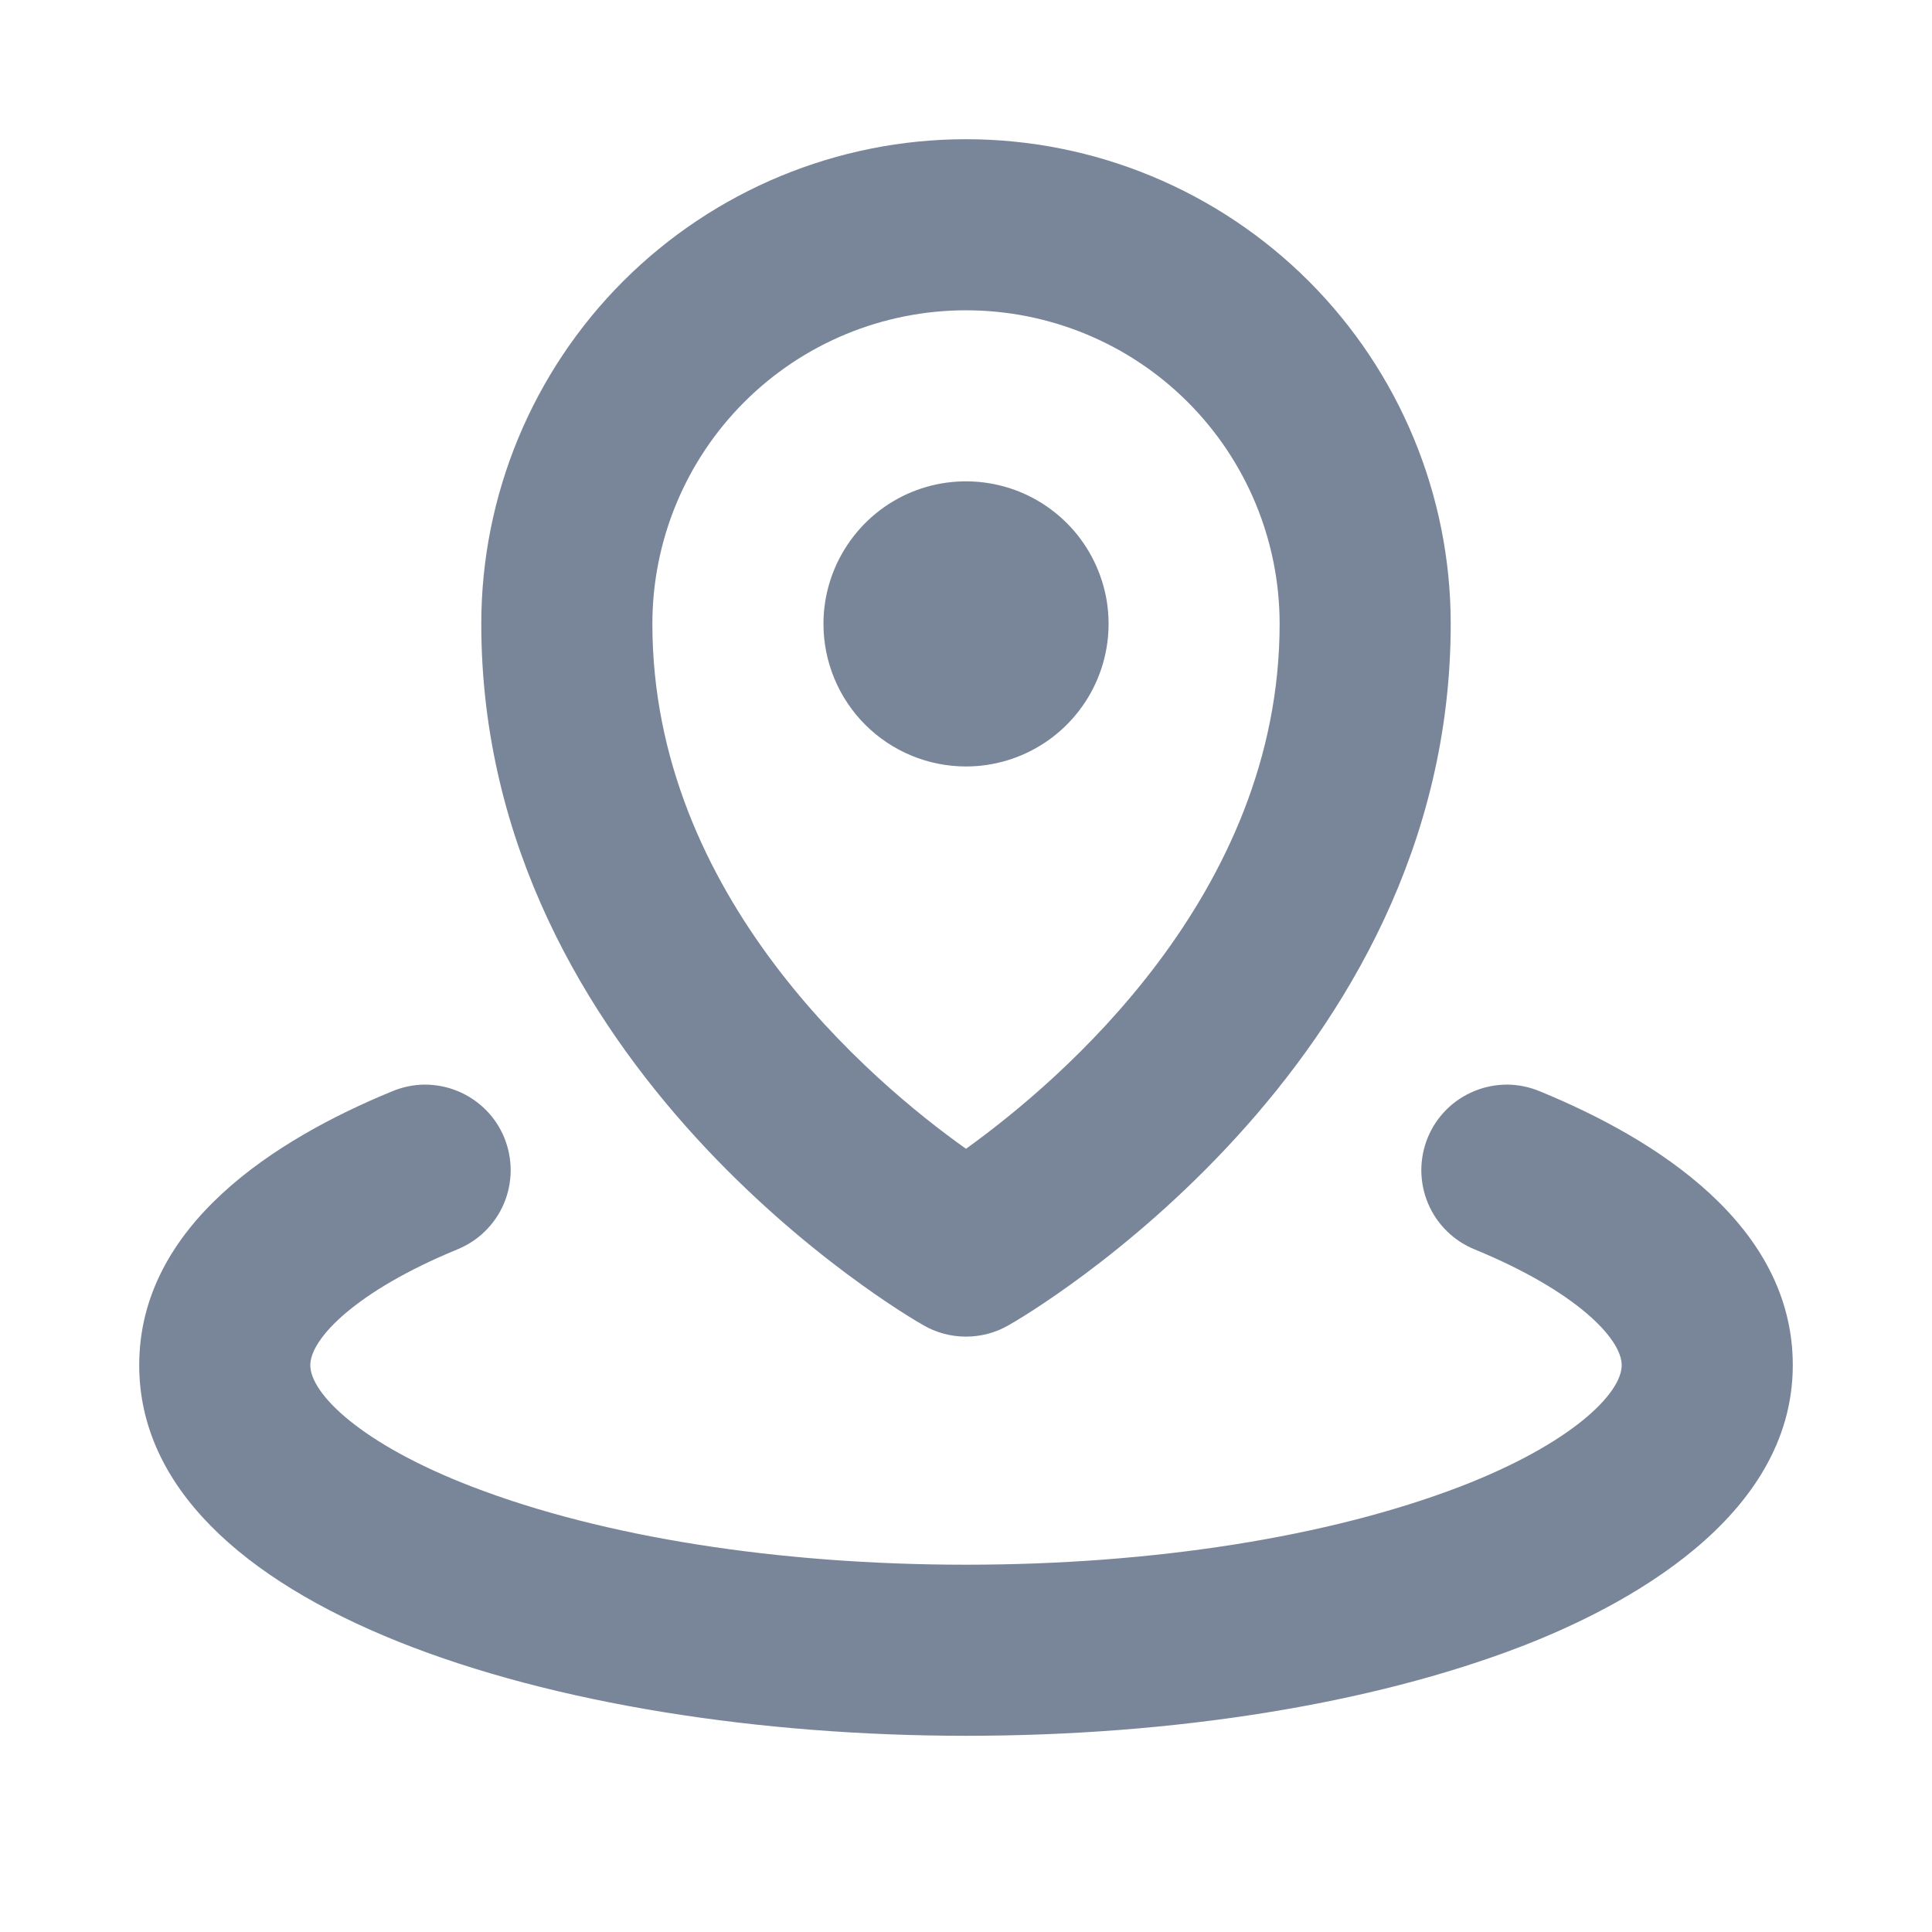 <svg width="18" height="18" viewBox="0 0 18 18" fill="none" xmlns="http://www.w3.org/2000/svg">
  <path d="M7.672 5.812C7.672 5.55 7.75 5.293 7.896 5.075C8.042 4.856 8.249 4.686 8.492 4.585C8.734 4.485 9.001 4.459 9.259 4.51C9.517 4.561 9.753 4.688 9.939 4.873C10.125 5.059 10.251 5.296 10.303 5.553C10.354 5.811 10.328 6.078 10.227 6.321C10.127 6.563 9.956 6.771 9.738 6.917C9.519 7.063 9.263 7.141 9 7.141C8.648 7.141 8.31 7.001 8.061 6.752C7.812 6.503 7.672 6.165 7.672 5.812ZM4.484 5.812C4.484 4.615 4.96 3.466 5.807 2.619C6.654 1.773 7.802 1.297 9 1.297C10.198 1.297 11.346 1.773 12.193 2.619C13.04 3.466 13.516 4.615 13.516 5.812C13.516 9.946 9.564 12.254 9.395 12.348C9.275 12.417 9.139 12.453 9 12.453C8.861 12.453 8.725 12.417 8.605 12.348C8.436 12.254 4.484 9.946 4.484 5.812ZM6.078 5.812C6.078 8.349 8.117 10.076 9 10.703C9.877 10.072 11.922 8.336 11.922 5.812C11.922 5.038 11.614 4.294 11.066 3.746C10.518 3.198 9.775 2.891 9 2.891C8.225 2.891 7.482 3.198 6.934 3.746C6.386 4.294 6.078 5.038 6.078 5.812ZM14.35 10.169C14.253 10.128 14.149 10.106 14.044 10.105C13.938 10.105 13.834 10.125 13.737 10.165C13.639 10.205 13.55 10.264 13.476 10.338C13.401 10.413 13.342 10.501 13.302 10.599C13.262 10.696 13.242 10.801 13.242 10.906C13.243 11.011 13.264 11.116 13.305 11.213C13.346 11.31 13.406 11.398 13.481 11.471C13.556 11.545 13.646 11.603 13.743 11.642C14.682 12.029 15.109 12.471 15.109 12.719C15.109 12.984 14.636 13.454 13.597 13.853C12.382 14.318 10.749 14.578 9 14.578C7.251 14.578 5.618 14.32 4.403 13.853C3.363 13.454 2.891 12.984 2.891 12.719C2.891 12.471 3.318 12.029 4.257 11.642C4.354 11.603 4.444 11.545 4.519 11.471C4.594 11.398 4.654 11.31 4.695 11.213C4.736 11.116 4.757 11.011 4.758 10.906C4.758 10.801 4.738 10.696 4.698 10.599C4.658 10.501 4.599 10.413 4.524 10.338C4.449 10.264 4.361 10.205 4.263 10.165C4.166 10.125 4.062 10.105 3.956 10.105C3.851 10.106 3.747 10.128 3.65 10.169C2.577 10.61 1.297 11.411 1.297 12.719C1.297 14.986 5.172 16.172 9 16.172C10.94 16.172 12.776 15.877 14.17 15.341C15.116 14.977 16.703 14.152 16.703 12.719C16.703 11.411 15.424 10.61 14.35 10.169Z" fill="#79869A" />
</svg>